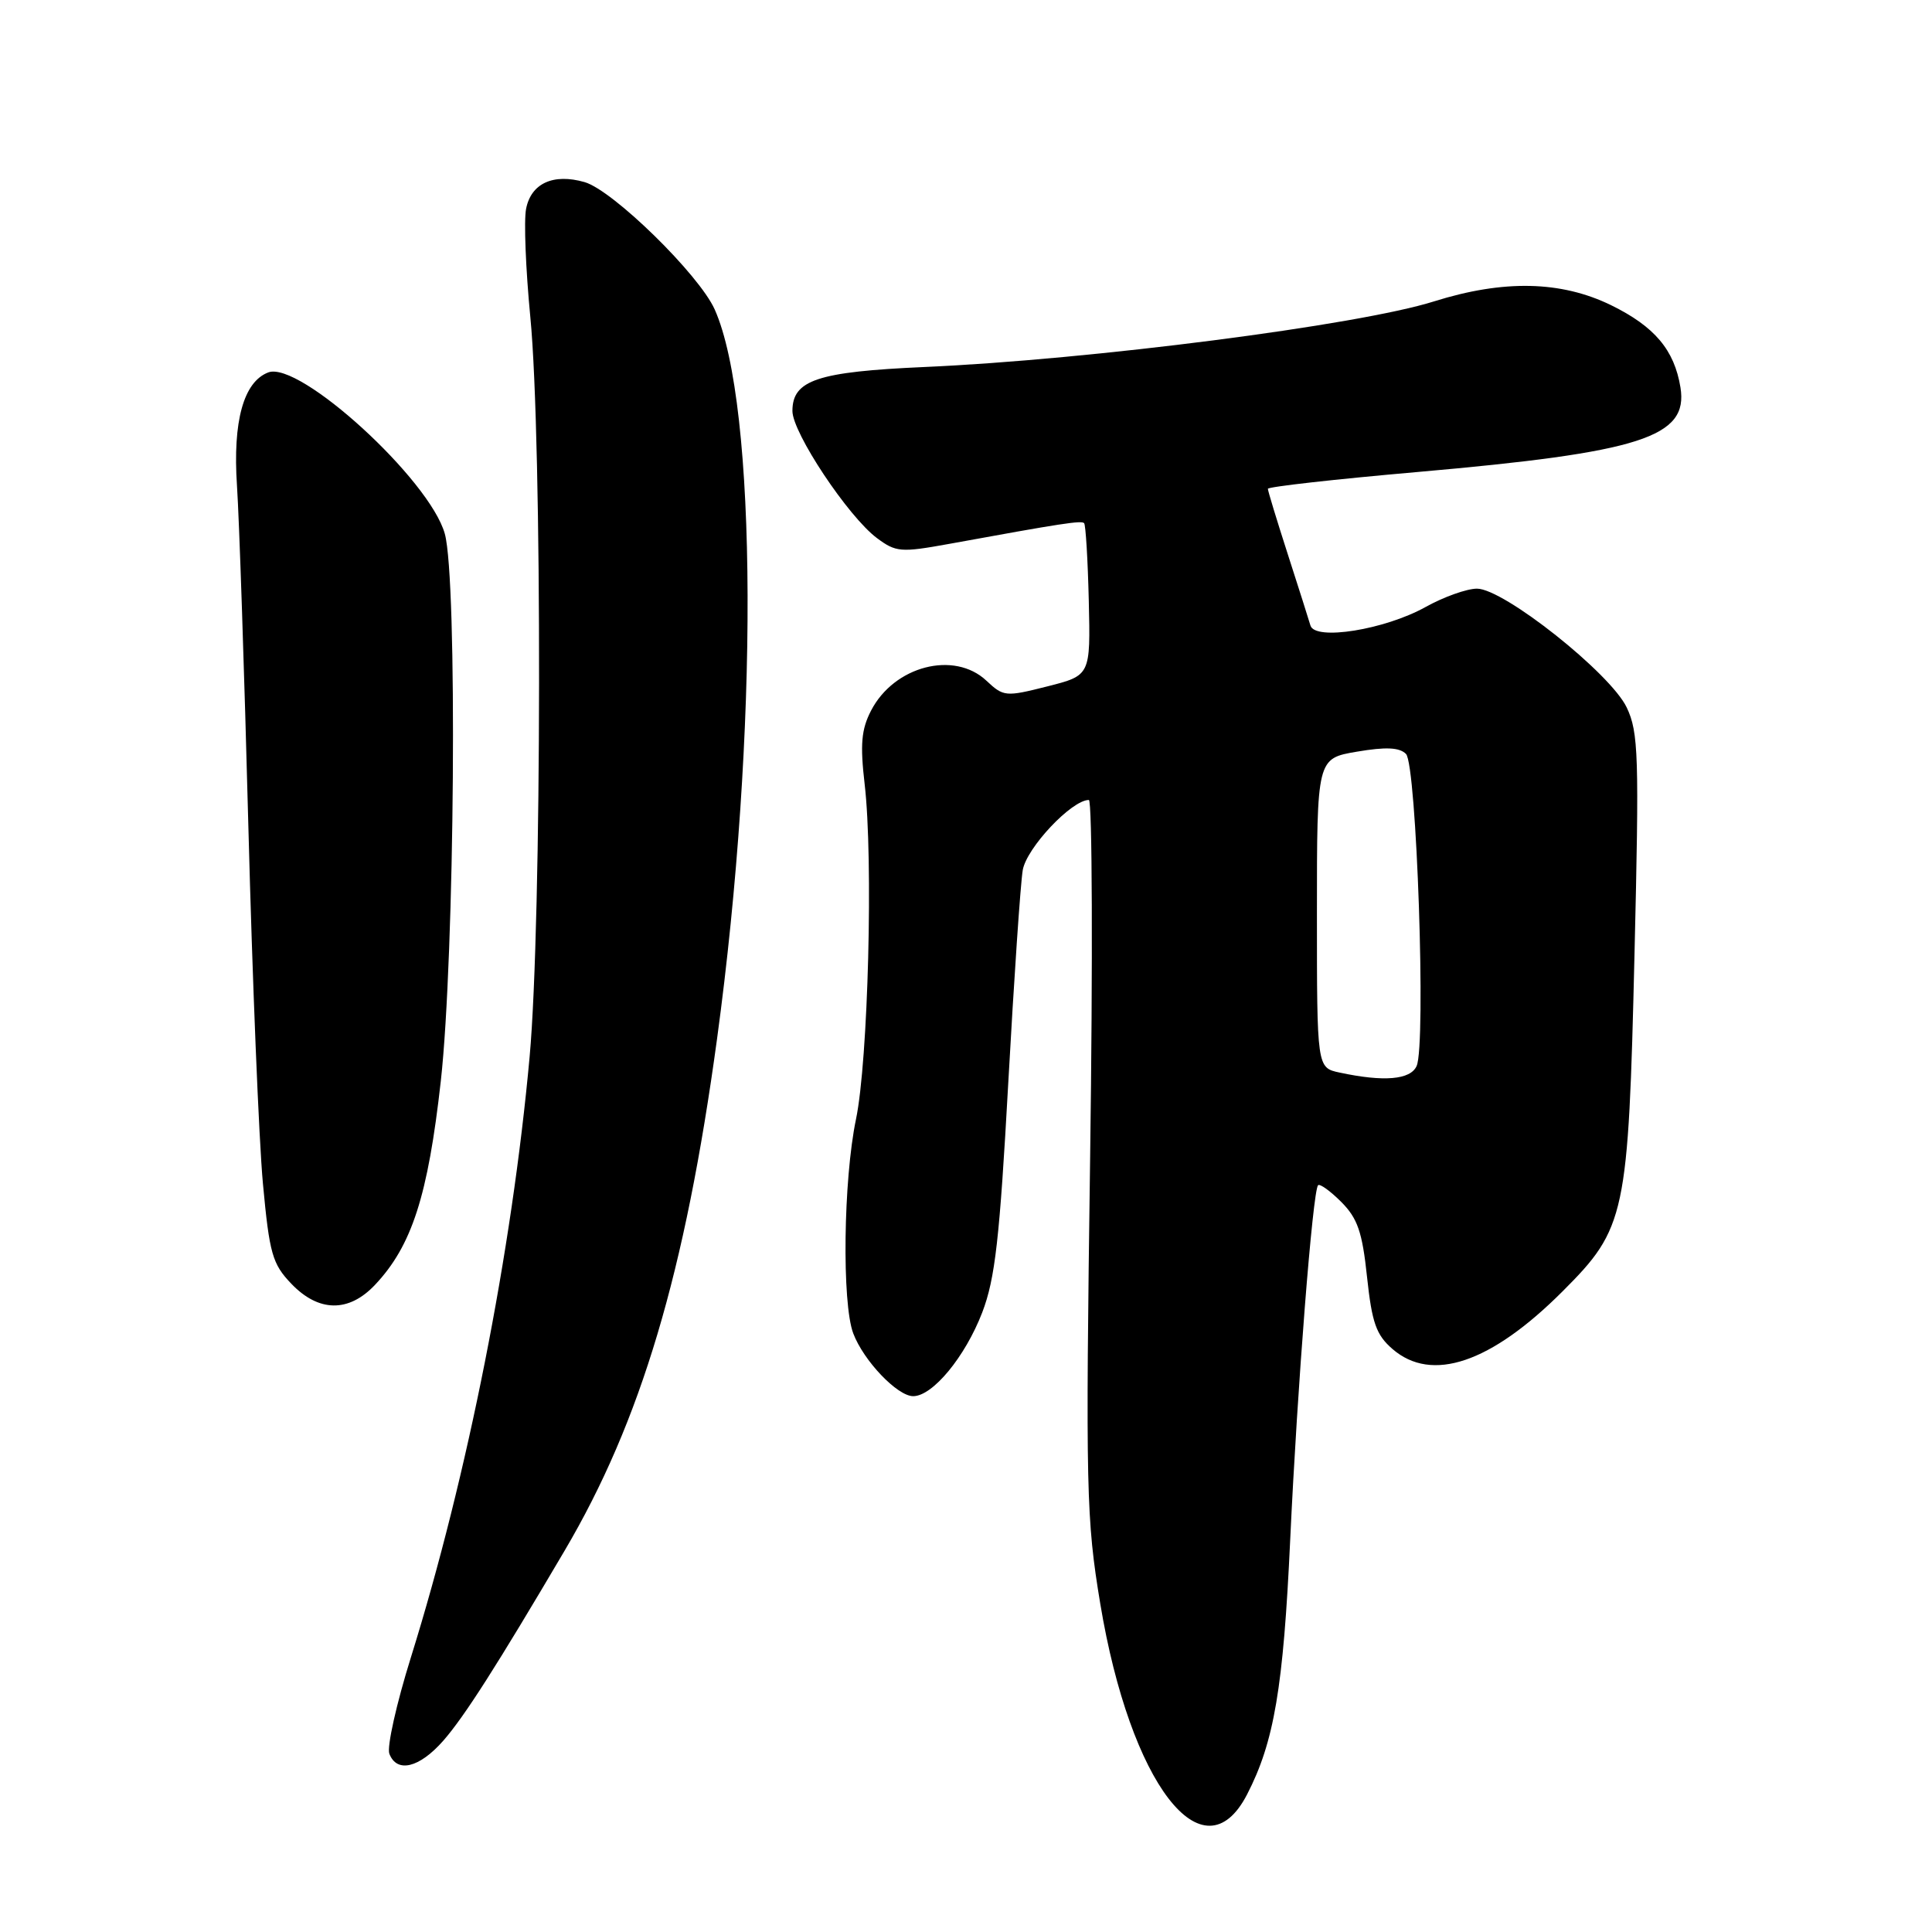 <?xml version="1.0" encoding="UTF-8" standalone="no"?>
<!DOCTYPE svg PUBLIC "-//W3C//DTD SVG 1.1//EN" "http://www.w3.org/Graphics/SVG/1.1/DTD/svg11.dtd" >
<svg xmlns="http://www.w3.org/2000/svg" xmlns:xlink="http://www.w3.org/1999/xlink" version="1.1" viewBox="0 0 256 256">
 <g >
 <path fill="currentColor"
d=" M 165.24 237.78 C 168.83 230.83 170.05 223.64 170.96 204.00 C 171.90 183.79 173.94 157.83 174.65 157.05 C 174.88 156.81 176.26 157.80 177.72 159.26 C 179.89 161.44 180.51 163.24 181.14 169.21 C 181.79 175.28 182.35 176.88 184.51 178.75 C 189.72 183.26 197.55 180.61 207.04 171.12 C 215.42 162.74 215.76 161.13 216.58 126.44 C 217.21 100.12 217.11 97.03 215.55 93.75 C 213.41 89.23 199.26 78.00 195.71 78.00 C 194.36 78.00 191.28 79.10 188.88 80.44 C 183.48 83.44 174.23 84.93 173.64 82.88 C 173.42 82.12 172.06 77.85 170.62 73.38 C 169.18 68.91 168.00 65.04 168.00 64.77 C 168.00 64.50 176.89 63.50 187.75 62.55 C 217.47 59.94 223.74 57.93 222.67 51.34 C 221.86 46.37 219.25 43.27 213.48 40.44 C 206.84 37.20 199.23 37.04 190.00 39.94 C 180.02 43.09 144.50 47.66 122.50 48.63 C 108.31 49.26 105.00 50.36 105.00 54.46 C 105.00 57.34 112.39 68.46 116.20 71.30 C 118.71 73.17 119.36 73.23 125.70 72.08 C 140.82 69.32 143.28 68.95 143.65 69.32 C 143.86 69.53 144.14 74.16 144.27 79.60 C 144.50 89.50 144.50 89.50 138.78 90.95 C 133.25 92.35 132.97 92.32 130.71 90.20 C 126.44 86.18 118.48 88.24 115.42 94.16 C 114.13 96.65 113.96 98.64 114.57 103.90 C 115.73 113.81 115.04 140.57 113.42 148.32 C 111.75 156.33 111.54 172.66 113.06 176.68 C 114.43 180.31 118.91 185.00 121.00 185.00 C 123.59 185.00 127.89 179.78 130.15 173.91 C 131.86 169.45 132.46 164.13 133.60 143.50 C 134.36 129.75 135.22 117.06 135.52 115.29 C 136.03 112.34 142.00 106.00 144.28 106.00 C 144.73 106.00 144.81 127.26 144.45 153.25 C 143.84 197.51 143.93 201.26 145.79 212.50 C 149.76 236.40 159.45 248.99 165.24 237.78 Z  M 58.73 230.66 C 61.53 227.46 65.79 220.79 74.81 205.48 C 84.93 188.31 90.79 168.63 95.01 137.67 C 100.53 97.14 100.39 53.74 94.70 41.00 C 92.63 36.38 81.22 25.21 77.46 24.13 C 73.32 22.94 70.37 24.29 69.71 27.67 C 69.40 29.23 69.66 35.67 70.27 42.00 C 71.86 58.31 71.80 122.18 70.18 140.00 C 67.83 165.85 61.97 195.49 54.44 219.63 C 52.53 225.74 51.25 231.48 51.59 232.38 C 52.59 234.98 55.56 234.26 58.73 230.66 Z  M 49.69 170.25 C 54.58 165.07 56.71 158.44 58.41 143.24 C 60.26 126.61 60.63 76.81 58.94 70.73 C 56.95 63.56 39.67 47.76 35.54 49.35 C 32.27 50.60 30.83 55.83 31.40 64.34 C 31.70 68.83 32.38 89.15 32.91 109.50 C 33.44 129.85 34.31 151.15 34.84 156.84 C 35.70 166.12 36.09 167.48 38.59 170.09 C 42.22 173.89 46.21 173.94 49.69 170.25 Z  M 177.50 142.12 C 174.50 141.48 174.50 141.48 174.50 120.99 C 174.50 100.50 174.50 100.50 179.80 99.60 C 183.63 98.95 185.43 99.03 186.30 99.90 C 187.71 101.30 188.98 138.44 187.71 141.25 C 186.90 143.08 183.37 143.38 177.50 142.12 Z "/>
</g>
</svg>